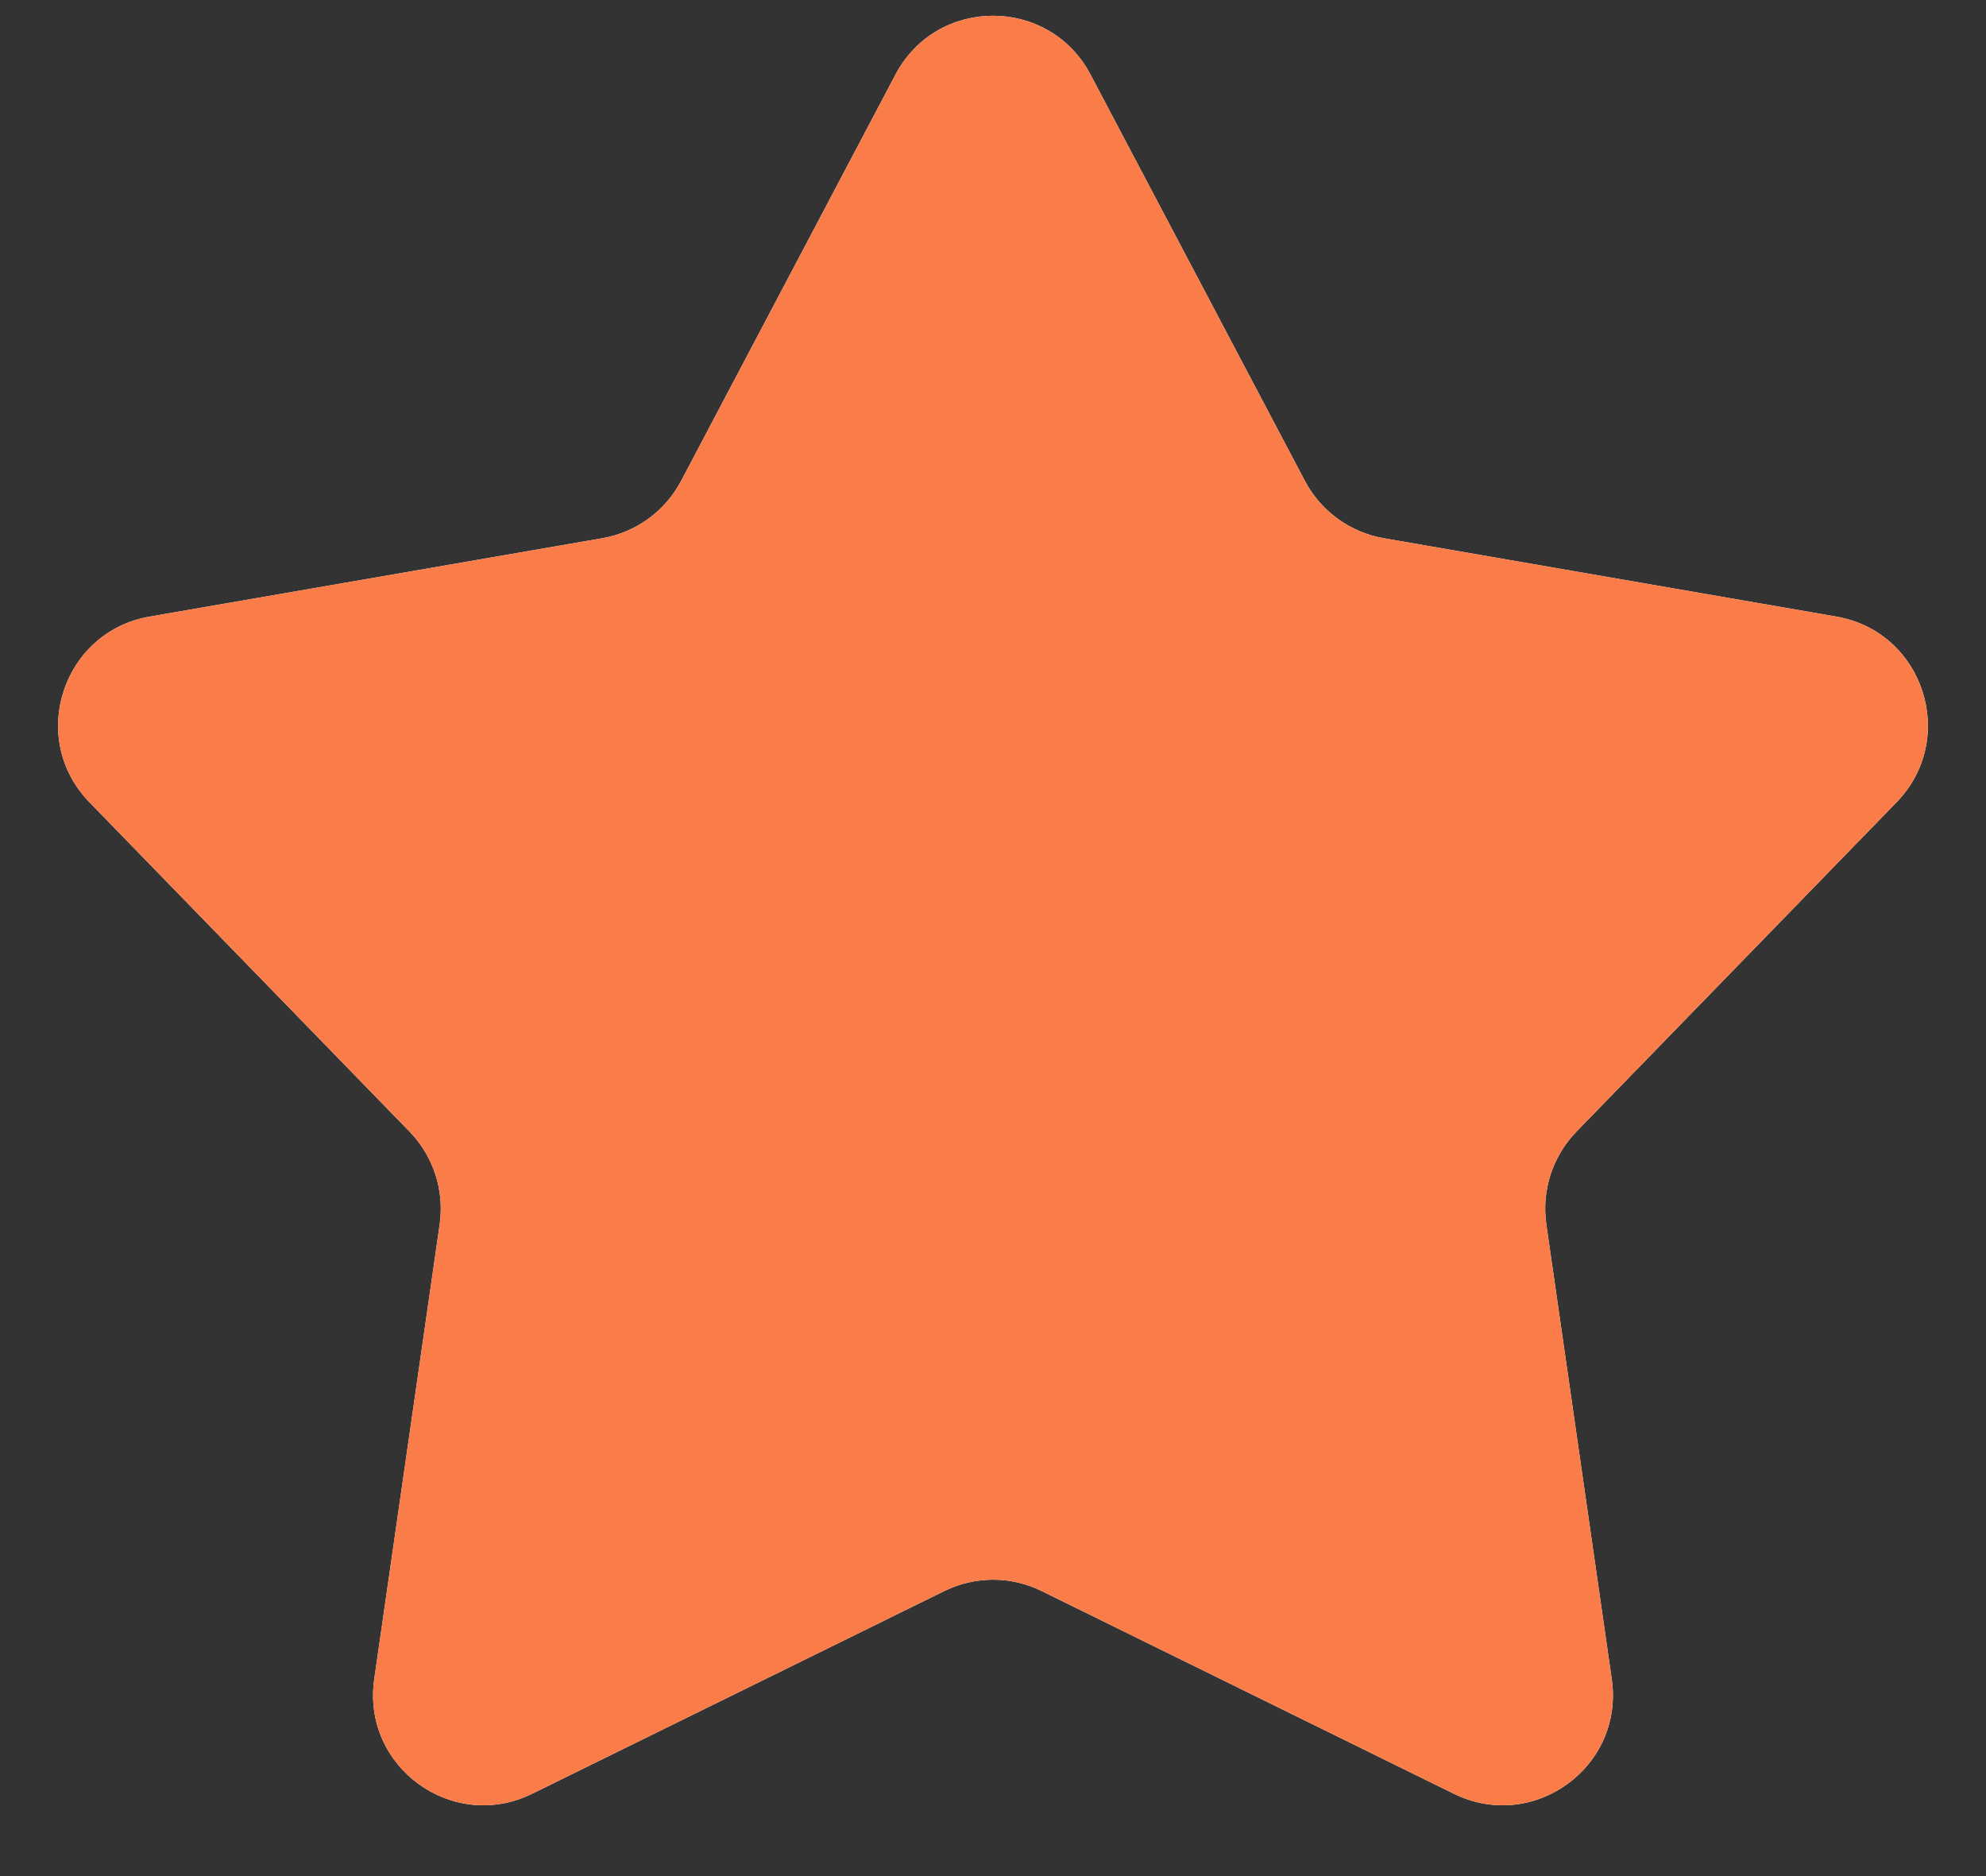 <svg width="18" height="17" viewBox="0 0 18 17" fill="none" xmlns="http://www.w3.org/2000/svg">
<rect x="0" y="0" width="18" height="17" fill="#333333" stroke="none"/>
<path d="M8.116 0.676C8.491 -0.035 9.509 -0.035 9.884 0.676L11.827 4.358C11.972 4.632 12.236 4.824 12.541 4.877L16.643 5.587C17.435 5.724 17.75 6.692 17.19 7.269L14.288 10.254C14.072 10.477 13.971 10.787 14.015 11.094L14.608 15.214C14.723 16.01 13.899 16.609 13.177 16.254L9.441 14.417C9.163 14.28 8.837 14.28 8.559 14.417L4.823 16.254C4.101 16.609 3.277 16.01 3.392 15.214L3.985 11.094C4.029 10.787 3.928 10.477 3.712 10.254L0.81 7.269C0.25 6.692 0.565 5.724 1.357 5.587L5.459 4.877C5.765 4.824 6.028 4.632 6.173 4.358L8.116 0.676Z" fill="white"/>
<path d="M8.116 0.676C8.491 -0.035 9.509 -0.035 9.884 0.676L11.827 4.358C11.972 4.632 12.236 4.824 12.541 4.877L16.643 5.587C17.435 5.724 17.75 6.692 17.19 7.269L14.288 10.254C14.072 10.477 13.971 10.787 14.015 11.094L14.608 15.214C14.723 16.01 13.899 16.609 13.177 16.254L9.441 14.417C9.163 14.28 8.837 14.28 8.559 14.417L4.823 16.254C4.101 16.609 3.277 16.01 3.392 15.214L3.985 11.094C4.029 10.787 3.928 10.477 3.712 10.254L0.81 7.269C0.25 6.692 0.565 5.724 1.357 5.587L5.459 4.877C5.765 4.824 6.028 4.632 6.173 4.358L8.116 0.676Z" fill="#FA7C49"/>
</svg>

